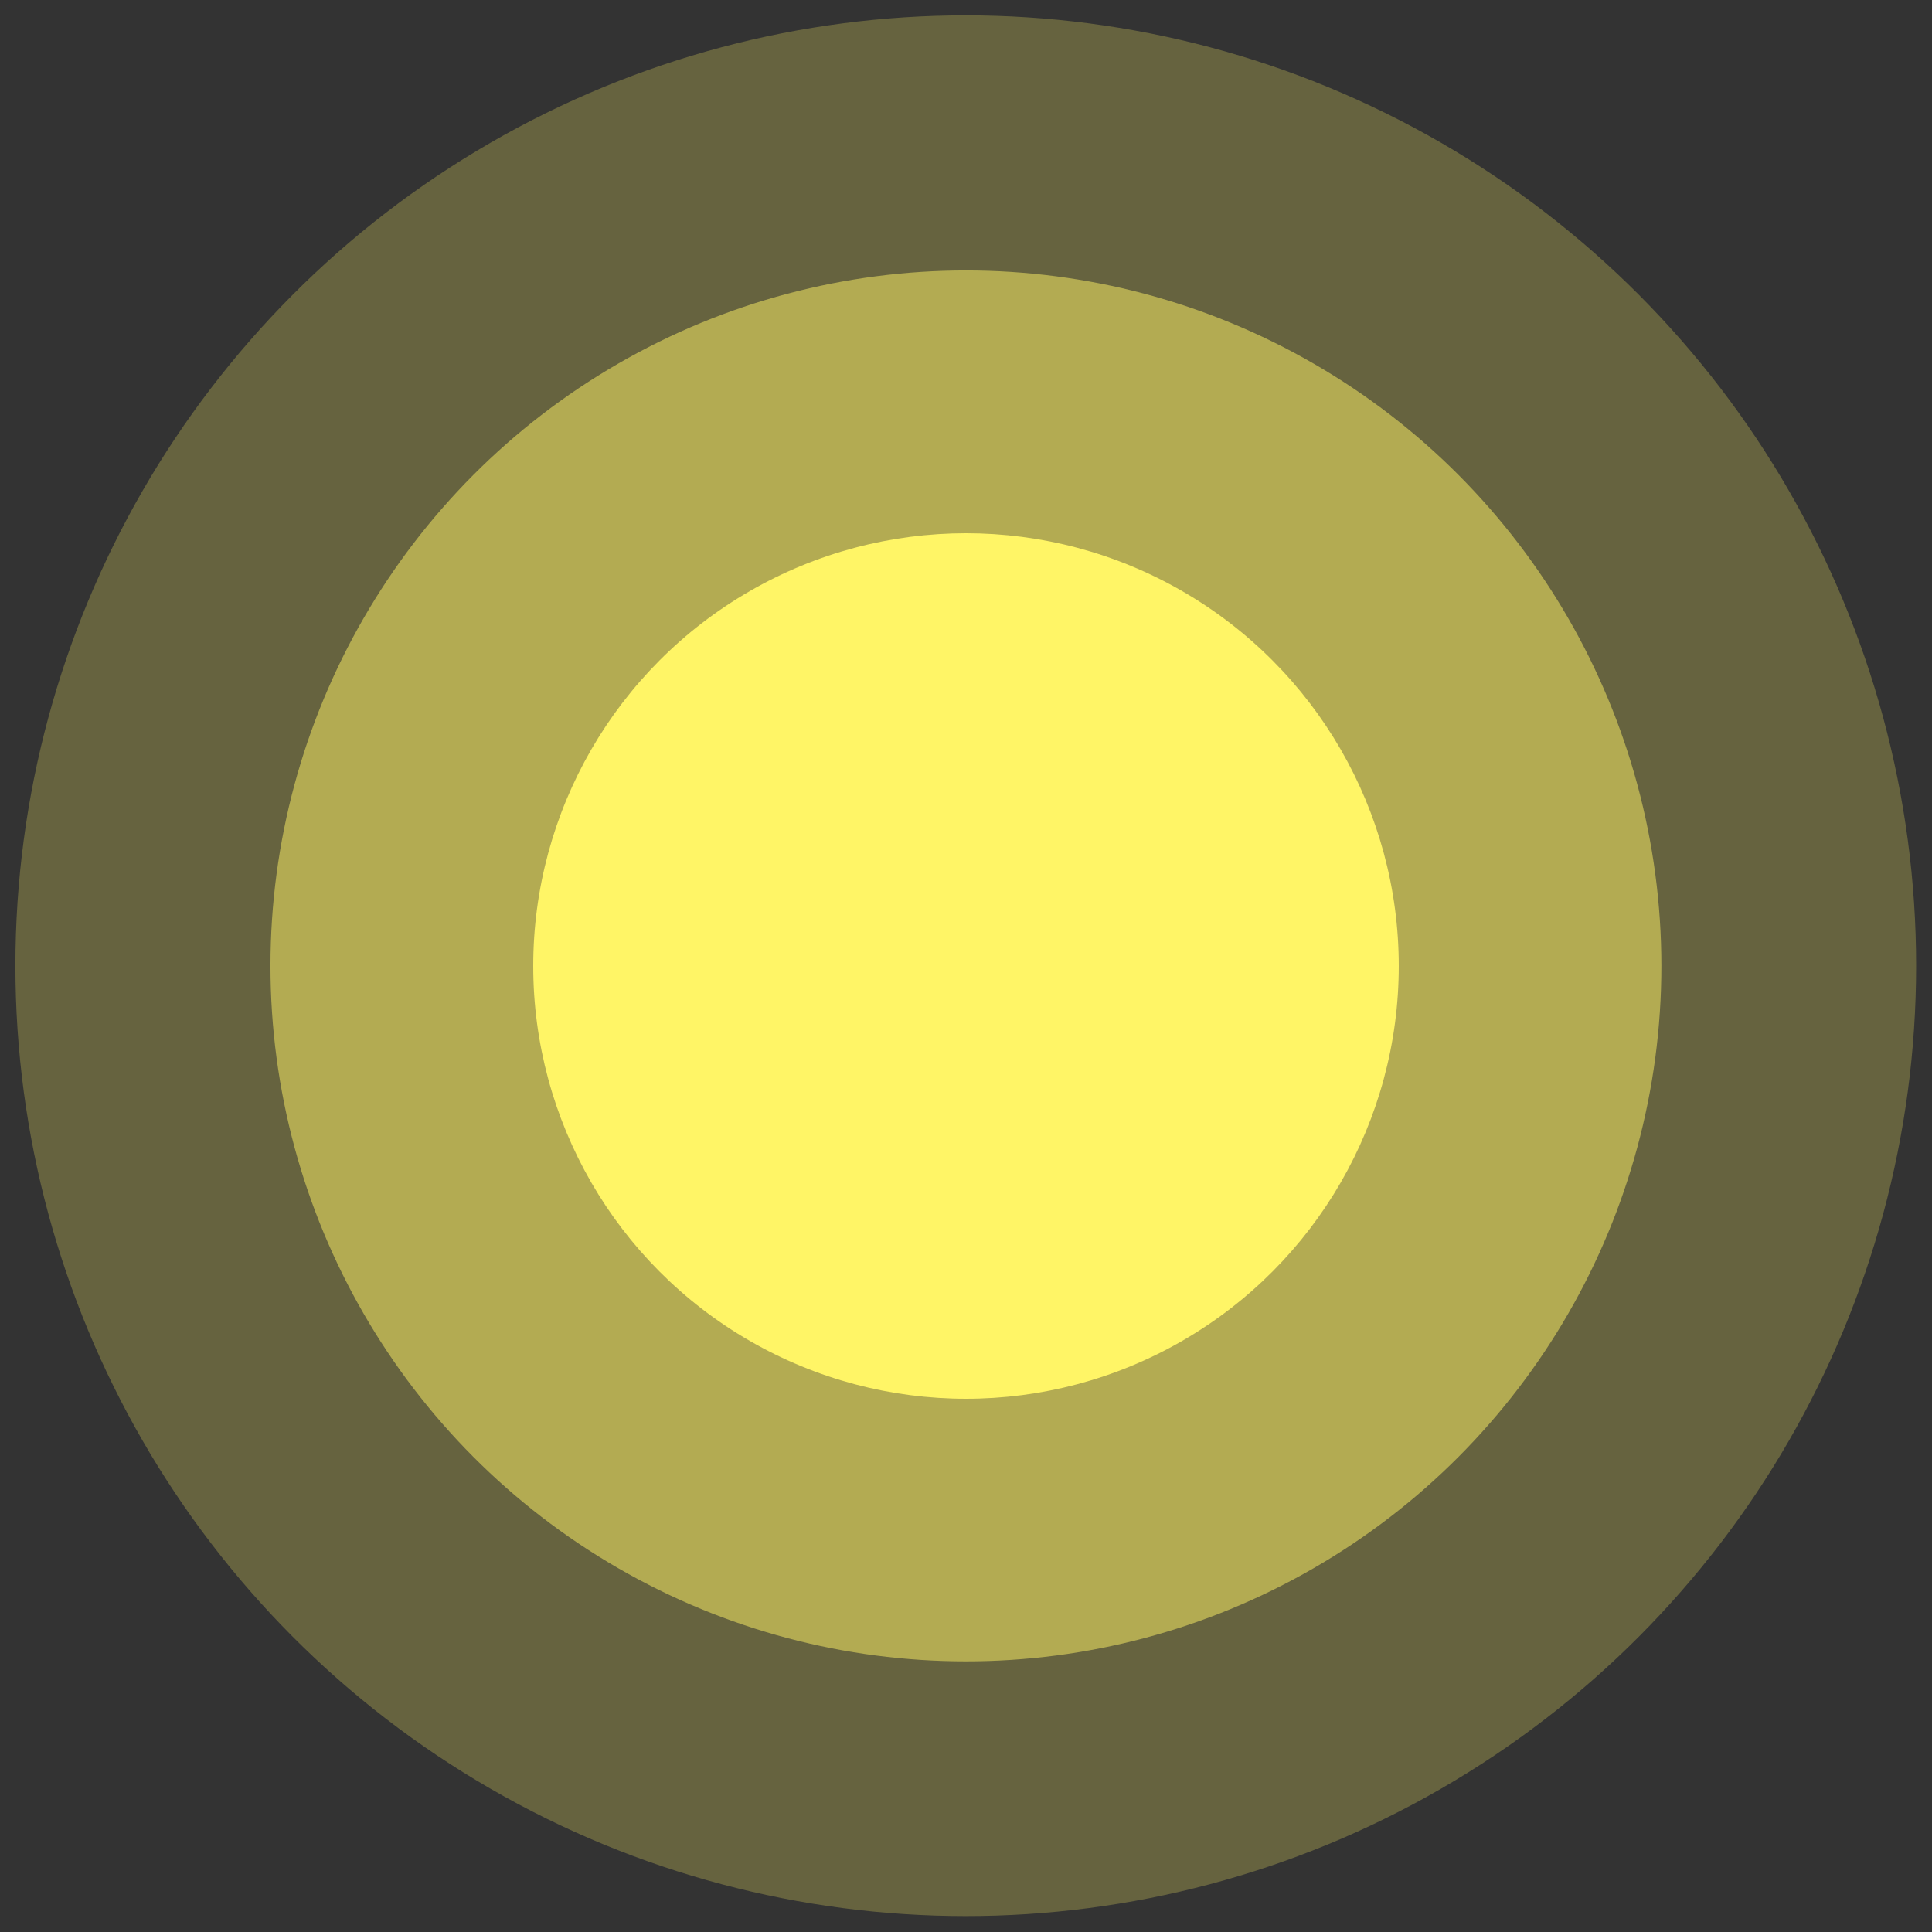 <?xml version="1.0" encoding="UTF-8" standalone="no"?>
<!DOCTYPE svg PUBLIC "-//W3C//DTD SVG 1.1//EN" "http://www.w3.org/Graphics/SVG/1.1/DTD/svg11.dtd">
<svg width="100%" height="100%" viewBox="0 0 250 250" version="1.1" xmlns="http://www.w3.org/2000/svg" xmlns:xlink="http://www.w3.org/1999/xlink" xml:space="preserve" xmlns:serif="http://www.serif.com/" style="fill-rule:evenodd;clip-rule:evenodd;stroke-linejoin:round;stroke-miterlimit:1.414;">
    <rect x="0" y="0" width="250" height="250" fill="#333333" stroke="none"/>
    <g id="_3" serif:id="3" transform="matrix(2.196,0,0,2.196,-26.554,-61.696)">
        <circle cx="69" cy="85" r="56" style="fill:rgb(255,245,102);fill-opacity:0.25;"/>
    </g>
    <g id="_2" serif:id="2" transform="matrix(1.607,0,0,1.607,14.107,-11.607)">
        <circle cx="69" cy="85" r="56" style="fill:rgb(255,245,102);fill-opacity:0.5;"/>
    </g>
    <g id="_1" serif:id="1" transform="matrix(1,0,0,1,56,40)">
        <circle cx="69" cy="85" r="56" style="fill:rgb(255,245,102);"/>
    </g>
</svg>
